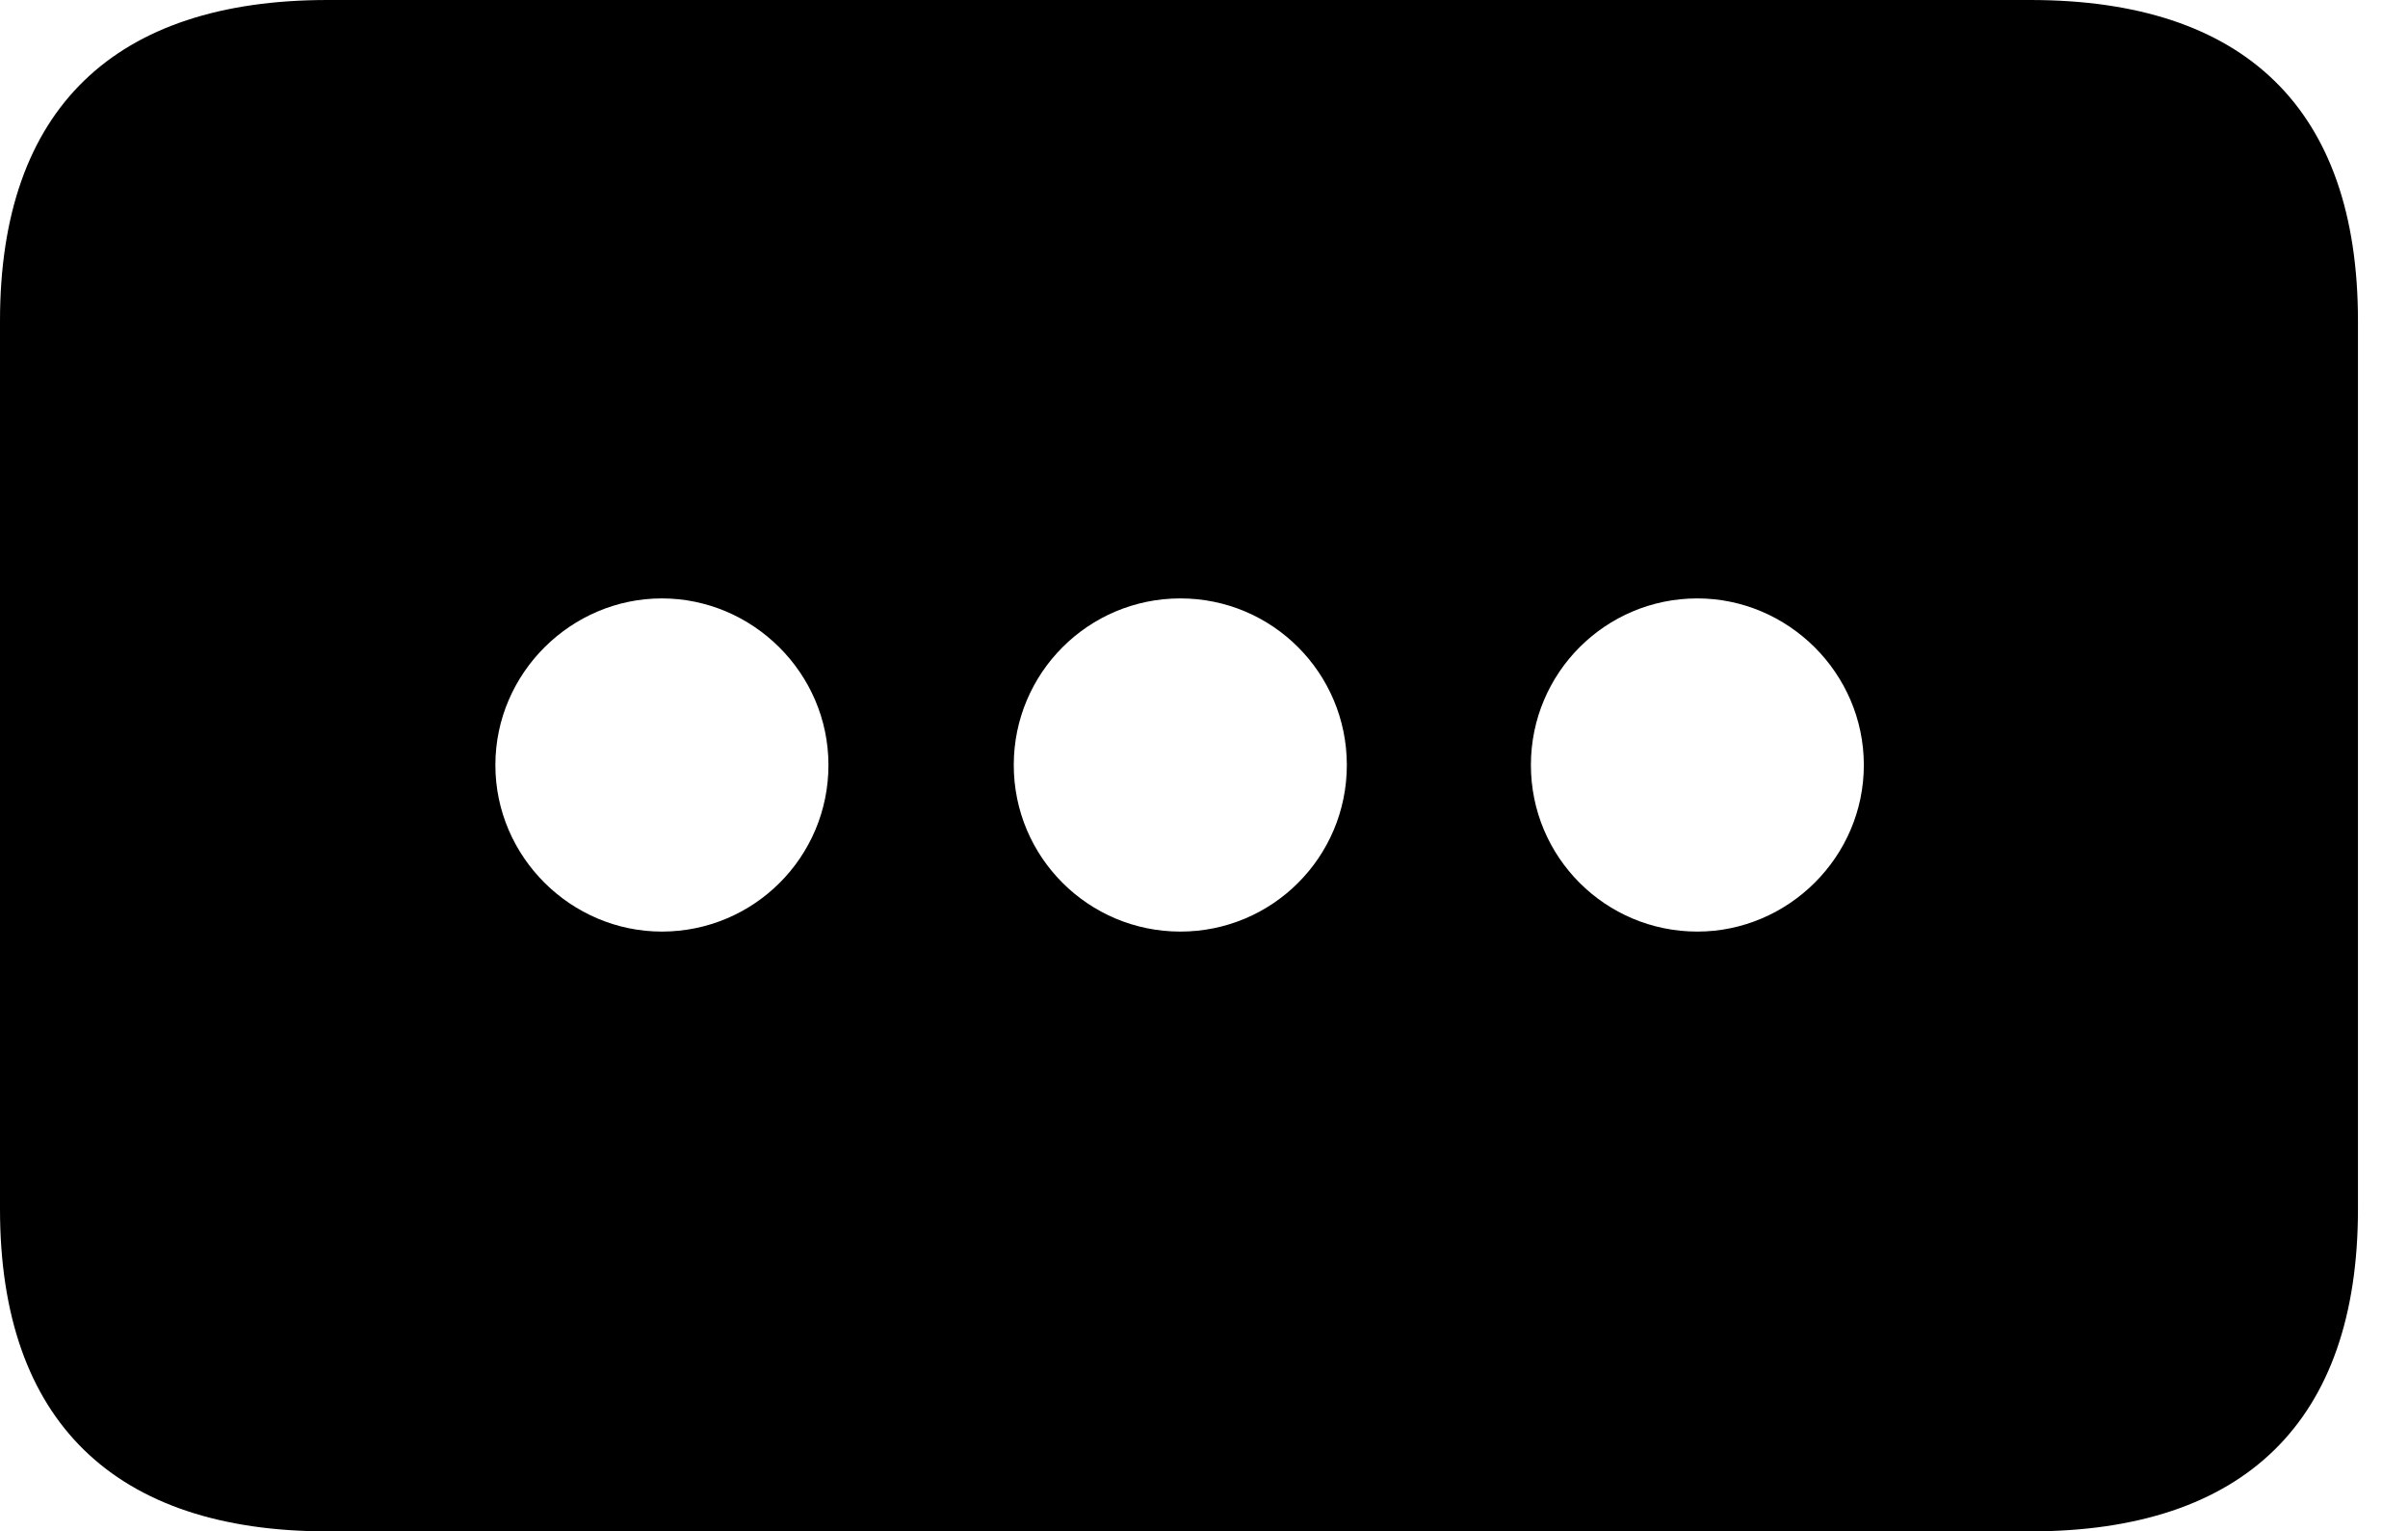 <svg version="1.1" xmlns="http://www.w3.org/2000/svg" xmlns:xlink="http://www.w3.org/1999/xlink" width="17.373" height="11.045" viewBox="0 0 17.373 11.045">
 <g>
  <rect height="11.045" opacity="0" width="17.373" x="0" y="0"/>
  <path d="M17.012 2.314L17.012 8.721C17.012 10.254 16.191 11.045 14.648 11.045L2.363 11.045C0.83 11.045 0 10.254 0 8.721L0 2.314C0 0.781 0.83 0 2.363 0L14.648 0C16.191 0 17.012 0.781 17.012 2.314ZM11.045 5.518C11.045 6.182 11.582 6.719 12.246 6.719C12.9 6.719 13.447 6.182 13.447 5.518C13.447 4.854 12.9 4.316 12.246 4.316C11.582 4.316 11.045 4.854 11.045 5.518ZM7.314 5.518C7.314 6.182 7.852 6.719 8.516 6.719C9.18 6.719 9.717 6.182 9.717 5.518C9.717 4.854 9.18 4.316 8.516 4.316C7.852 4.316 7.314 4.854 7.314 5.518ZM3.574 5.518C3.574 6.182 4.121 6.719 4.775 6.719C5.439 6.719 5.977 6.182 5.977 5.518C5.977 4.854 5.43 4.316 4.775 4.316C4.121 4.316 3.574 4.854 3.574 5.518Z" fill="currentColor"/>
 </g>
</svg>
